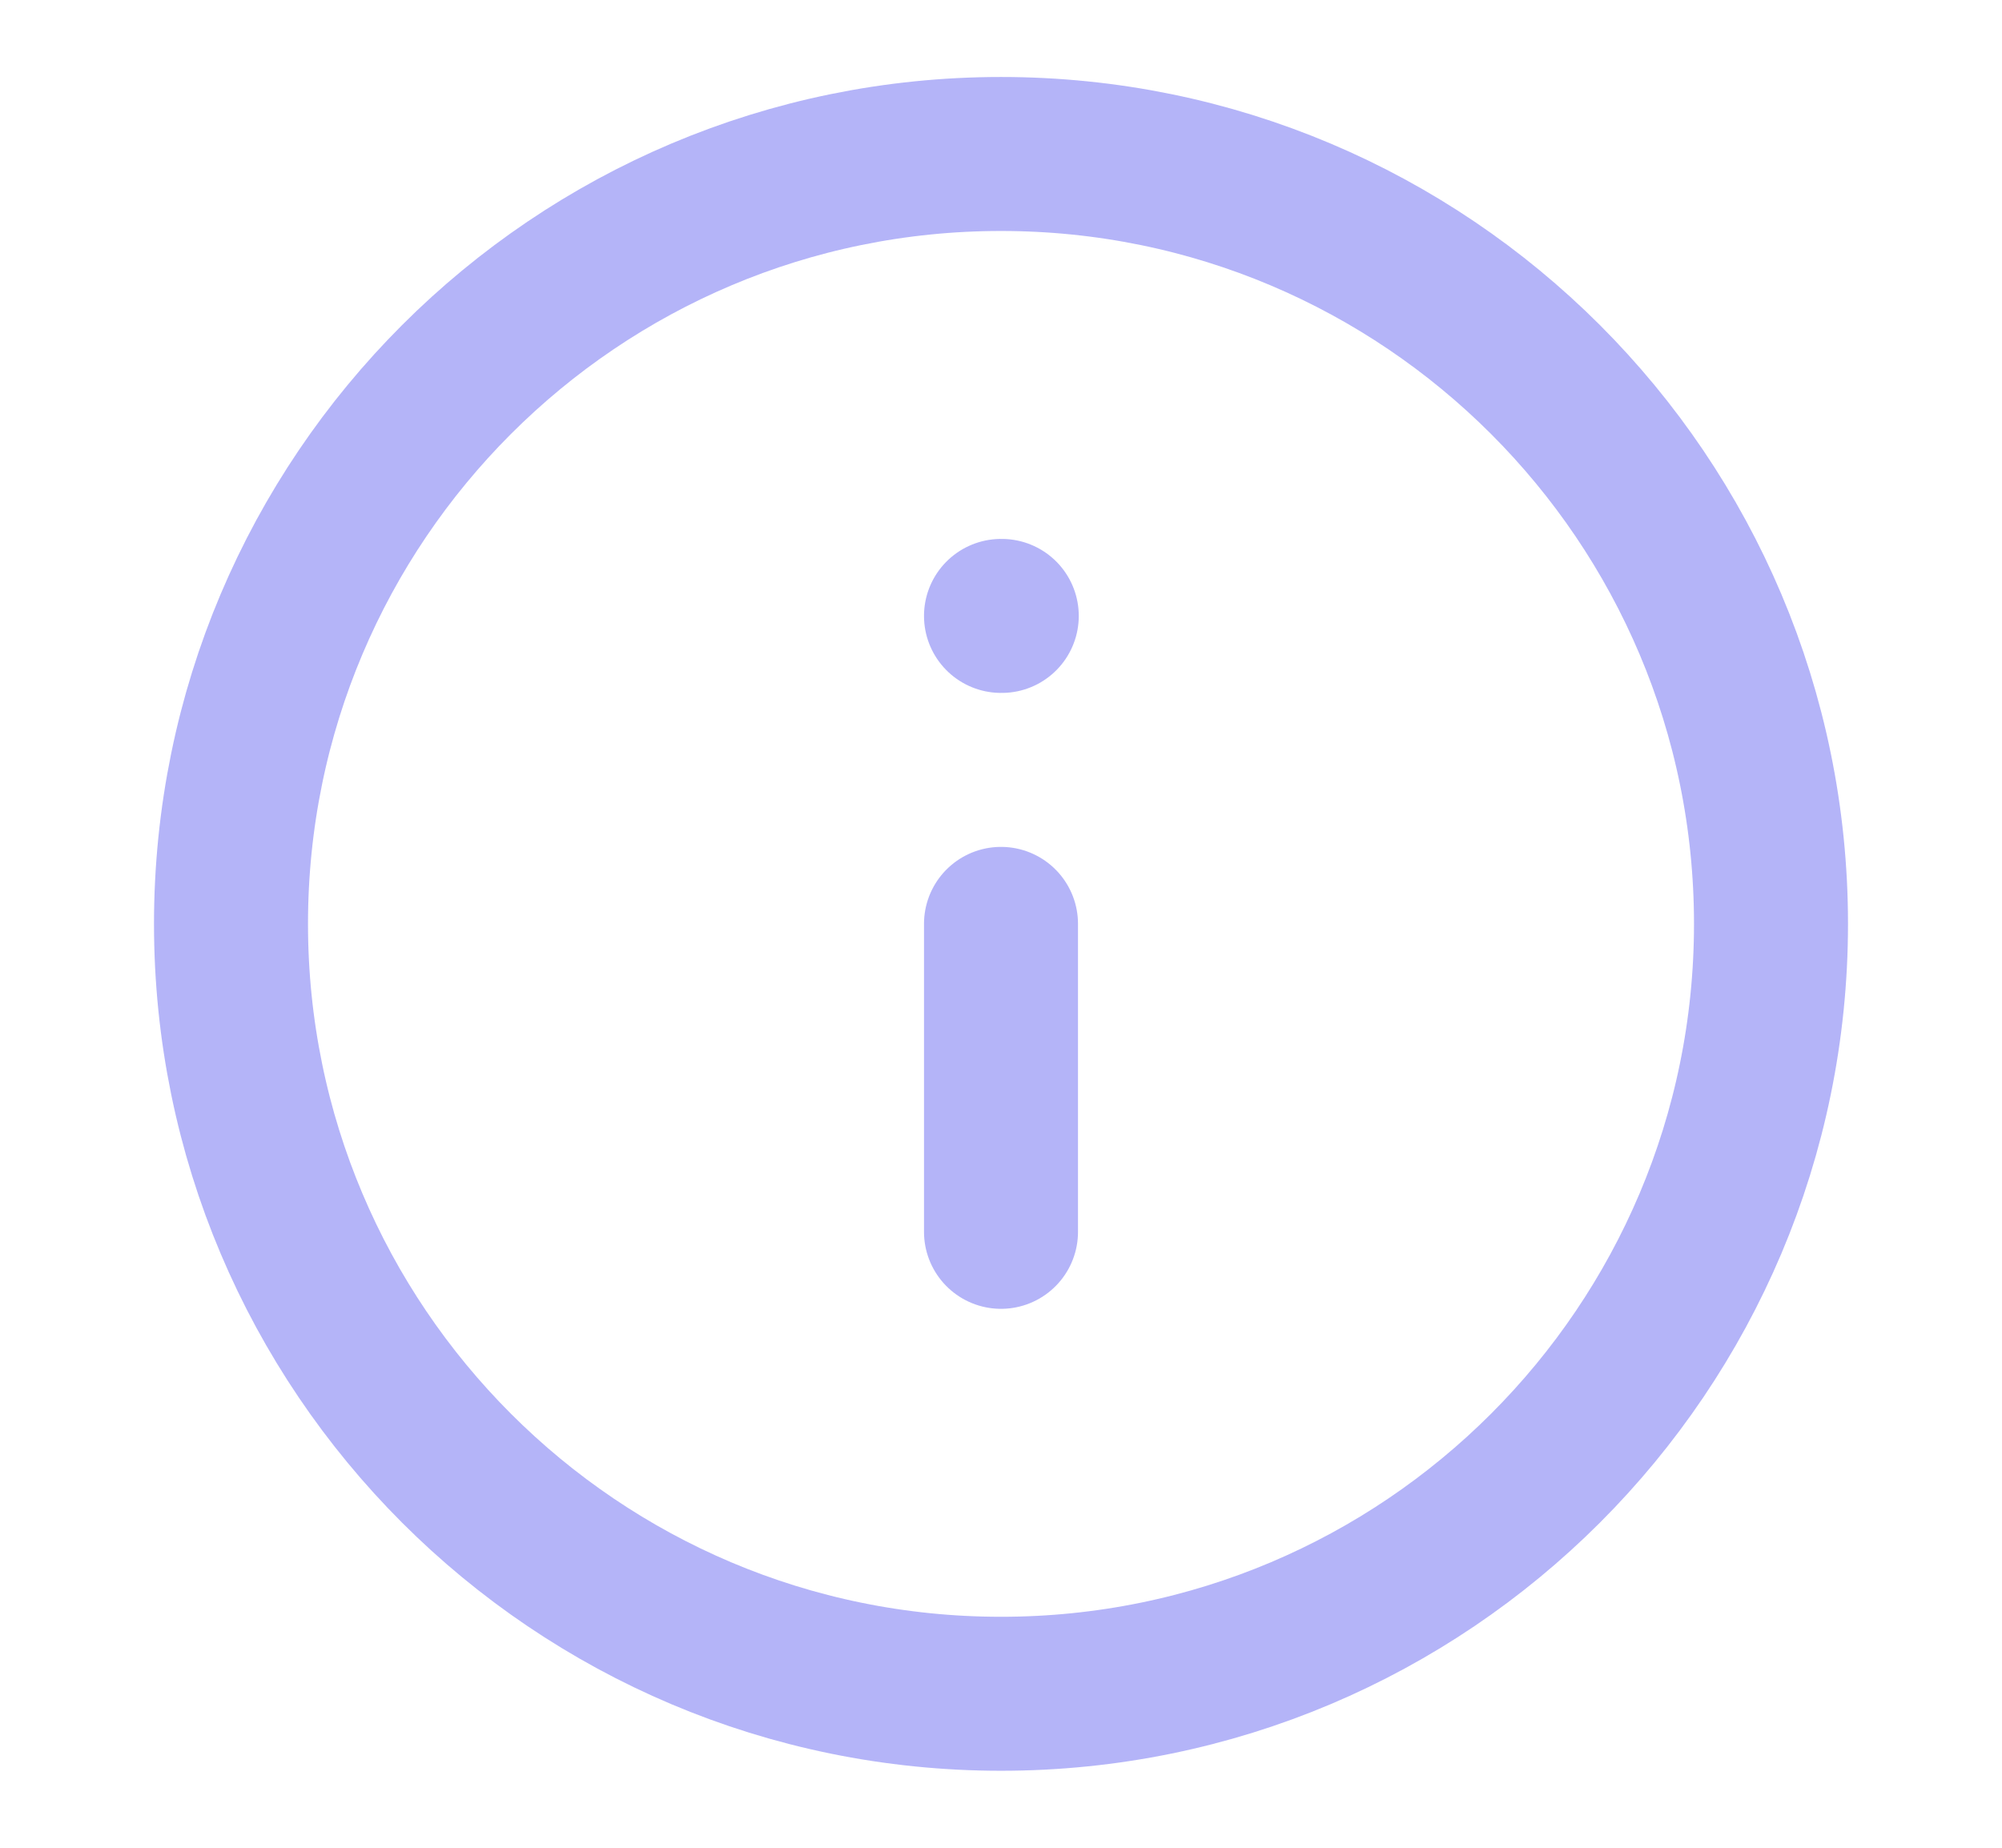 <svg width="13" height="12" viewBox="0 0 13 12" fill="none" xmlns="http://www.w3.org/2000/svg">
<g id="info">
<path id="Icon" d="M6.5 8V6M6.5 4H6.505M11.5 6C11.5 8.761 9.261 11 6.5 11C3.739 11 1.5 8.761 1.5 6C1.5 3.239 3.739 1 6.5 1C9.261 1 11.5 3.239 11.5 6Z" stroke="#B4B4F8" stroke-linecap="round" stroke-linejoin="round"/>
</g>
</svg>
